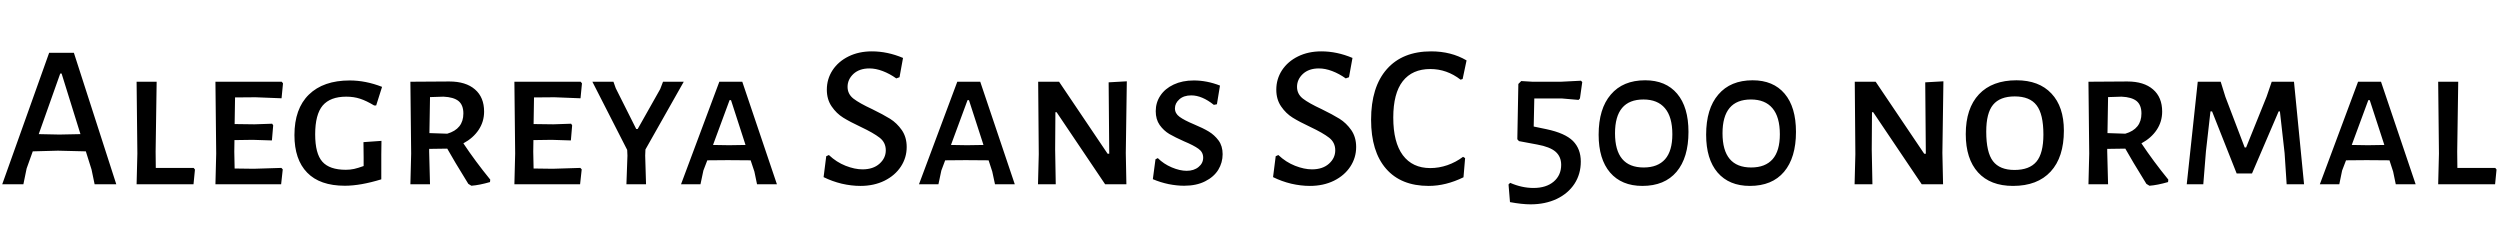 <svg xmlns="http://www.w3.org/2000/svg" xmlns:xlink="http://www.w3.org/1999/xlink" width="293.016" height="28.8"><path fill="black" d="M8.66 6.19L13.63 21.60L11.09 21.60L10.73 19.87L10.06 17.74L6.79 17.66L3.84 17.74L3.12 19.75L2.74 21.60L0.26 21.60L5.76 6.19L8.66 6.19ZM6.96 15.77L9.43 15.72L7.22 8.62L7.06 8.62L4.54 15.72L6.96 15.77ZM22.70 19.68L22.85 19.87L22.68 21.60L16.01 21.60L16.10 18L16.01 9.58L18.36 9.58L18.24 17.78L18.26 19.68L22.70 19.68ZM29.74 19.78L32.98 19.68L33.14 19.85L32.95 21.60L25.25 21.60L25.34 18L25.25 9.58L33.02 9.58L33.17 9.77L33 11.52L29.95 11.40L27.55 11.42L27.50 14.54L29.81 14.57L31.90 14.50L32.02 14.69L31.87 16.46L29.62 16.39L27.48 16.42L27.46 17.78L27.50 19.75L29.74 19.78ZM40.99 9.43Q42.86 9.43 44.78 10.18L44.78 10.18L44.09 12.36L43.85 12.36Q42.94 11.81 42.20 11.57Q41.47 11.33 40.58 11.33L40.58 11.33Q38.71 11.33 37.82 12.37Q36.94 13.42 36.94 15.74L36.94 15.74Q36.94 18 37.78 18.95Q38.62 19.90 40.54 19.90L40.54 19.90Q41.04 19.90 41.50 19.80Q41.95 19.70 42.62 19.46L42.62 19.46L42.62 18.46L42.60 16.66L44.71 16.51L44.69 18.10L44.69 21.02Q42.24 21.77 40.42 21.77L40.42 21.77Q37.49 21.77 36 20.23Q34.51 18.70 34.51 15.84L34.51 15.84Q34.51 12.74 36.20 11.09Q37.90 9.43 40.99 9.43L40.99 9.43ZM54.31 16.80Q55.70 18.89 57.46 21.05L57.46 21.05L57.43 21.34Q56.18 21.70 55.25 21.77L55.25 21.77L54.89 21.55Q53.14 18.72 52.42 17.42L52.42 17.42L50.30 17.45L50.30 17.78L50.40 21.60L48.10 21.60L48.19 18L48.10 9.58L52.66 9.55Q54.60 9.55 55.67 10.48Q56.74 11.40 56.74 13.08L56.74 13.08Q56.74 14.26 56.10 15.22Q55.46 16.18 54.31 16.80L54.31 16.80ZM50.40 11.38L50.33 15.60L52.42 15.67Q54.31 15.12 54.31 13.30L54.31 13.30Q54.31 12.31 53.74 11.84Q53.16 11.38 51.98 11.33L51.98 11.33L50.40 11.38ZM64.78 19.78L68.02 19.68L68.18 19.85L67.99 21.60L60.29 21.60L60.38 18L60.29 9.58L68.06 9.58L68.21 9.77L68.04 11.52L64.99 11.40L62.59 11.42L62.54 14.54L64.85 14.57L66.94 14.50L67.06 14.69L66.91 16.46L64.66 16.39L62.52 16.42L62.50 17.78L62.54 19.75L64.78 19.78ZM75.65 17.52L75.62 18.24L75.72 21.60L73.42 21.60L73.54 18.24L73.51 17.57L69.43 9.58L71.90 9.58L72.17 10.34L74.57 15.12L74.74 15.12L77.38 10.44L77.71 9.58L80.14 9.58L75.65 17.52ZM87 9.58L91.06 21.60L88.73 21.60L88.42 20.11L87.98 18.79L85.30 18.77L82.90 18.79L82.44 19.99L82.10 21.60L79.82 21.60L84.31 9.58L87 9.58ZM85.46 17.02L87.38 16.99L85.68 11.74L85.51 11.74L83.57 16.99L85.46 17.02ZM102.19 6.02Q104.02 6.02 105.84 6.79L105.84 6.79L105.43 9.05L105.05 9.19Q104.28 8.64 103.46 8.33Q102.65 8.02 101.90 8.02L101.90 8.02Q100.73 8.02 100.03 8.66Q99.34 9.31 99.34 10.18L99.34 10.18Q99.34 11.02 100.03 11.56Q100.73 12.10 102.22 12.79L102.22 12.79Q103.51 13.42 104.32 13.92Q105.12 14.42 105.70 15.25Q106.27 16.08 106.27 17.23L106.27 17.23Q106.27 18.48 105.59 19.52Q104.90 20.57 103.67 21.18Q102.43 21.79 100.85 21.79L100.85 21.79Q99.79 21.79 98.66 21.53Q97.54 21.26 96.53 20.76L96.53 20.76L96.84 18.31L97.15 18.17Q98.04 19.01 99.11 19.43Q100.18 19.85 101.09 19.85L101.09 19.85Q102.34 19.85 103.08 19.19Q103.82 18.53 103.82 17.62L103.82 17.62Q103.82 16.70 103.10 16.14Q102.38 15.58 100.90 14.88L100.90 14.88Q99.62 14.28 98.83 13.79Q98.04 13.30 97.48 12.48Q96.91 11.66 96.91 10.51L96.91 10.51Q96.91 9.26 97.58 8.23Q98.26 7.20 99.46 6.61Q100.66 6.02 102.19 6.02L102.19 6.02ZM114.89 9.58L118.94 21.60L116.62 21.60L116.30 20.11L115.87 18.79L113.18 18.77L110.78 18.79L110.33 19.99L109.99 21.60L107.71 21.60L112.20 9.58L114.89 9.58ZM113.35 17.02L115.27 16.99L113.57 11.74L113.40 11.74L111.46 16.99L113.35 17.02ZM132.07 9.53L131.95 17.93L132.02 21.60L129.53 21.60L123.84 13.15L123.70 13.15L123.67 17.52L123.74 21.60L121.66 21.60L121.75 18.07L121.68 9.58L124.13 9.58L129.82 18.02L130.01 18.02L129.94 9.65L132.07 9.53ZM139.92 9.43Q141.46 9.43 142.99 10.03L142.99 10.03L142.63 12.22L142.27 12.29Q140.88 11.18 139.63 11.18L139.63 11.18Q138.74 11.18 138.23 11.64Q137.71 12.10 137.71 12.70L137.71 12.70Q137.71 13.30 138.25 13.69Q138.79 14.09 139.94 14.57L139.94 14.57Q141.02 15.02 141.68 15.42Q142.34 15.82 142.82 16.46Q143.30 17.11 143.30 18.07L143.30 18.07Q143.30 19.06 142.79 19.90Q142.27 20.74 141.25 21.25Q140.23 21.77 138.79 21.77L138.79 21.77Q137.93 21.77 136.97 21.58Q136.01 21.38 135.12 21L135.12 21L135.43 18.67L135.70 18.53Q136.39 19.22 137.34 19.62Q138.29 20.02 139.08 20.02L139.08 20.02Q139.94 20.02 140.48 19.57Q141.02 19.13 141.02 18.48L141.02 18.48Q141.02 17.83 140.47 17.44Q139.92 17.04 138.77 16.56L138.77 16.56Q137.74 16.10 137.06 15.71Q136.39 15.31 135.92 14.65Q135.46 13.99 135.46 13.03L135.46 13.03Q135.46 12.02 136.00 11.21Q136.54 10.39 137.56 9.91Q138.58 9.43 139.92 9.43L139.92 9.43ZM154.87 6.02Q156.70 6.02 158.52 6.79L158.52 6.79L158.11 9.05L157.73 9.19Q156.96 8.64 156.14 8.33Q155.33 8.02 154.58 8.02L154.58 8.02Q153.41 8.02 152.71 8.66Q152.02 9.31 152.02 10.18L152.02 10.18Q152.02 11.02 152.71 11.56Q153.41 12.10 154.90 12.79L154.90 12.79Q156.19 13.42 157.00 13.92Q157.80 14.42 158.38 15.25Q158.95 16.08 158.95 17.23L158.95 17.23Q158.95 18.48 158.27 19.52Q157.58 20.57 156.35 21.18Q155.11 21.79 153.53 21.79L153.53 21.79Q152.47 21.79 151.34 21.53Q150.22 21.26 149.21 20.76L149.21 20.76L149.52 18.31L149.83 18.17Q150.72 19.01 151.79 19.43Q152.86 19.85 153.77 19.85L153.77 19.85Q155.02 19.85 155.76 19.19Q156.50 18.53 156.50 17.62L156.50 17.62Q156.50 16.70 155.78 16.14Q155.06 15.58 153.58 14.88L153.58 14.88Q152.30 14.28 151.51 13.79Q150.72 13.30 150.16 12.48Q149.59 11.66 149.59 10.51L149.59 10.51Q149.59 9.26 150.26 8.23Q150.94 7.20 152.14 6.61Q153.34 6.02 154.87 6.02L154.87 6.02ZM167.74 6.02Q170.09 6.02 171.89 7.08L171.89 7.08L171.43 9.26L171.19 9.34Q169.58 8.09 167.64 8.09L167.64 8.09Q165.53 8.09 164.41 9.52Q163.30 10.94 163.30 13.78L163.30 13.78Q163.30 16.68 164.42 18.19Q165.55 19.70 167.64 19.70L167.64 19.70Q168.65 19.70 169.64 19.36Q170.64 19.01 171.48 18.38L171.48 18.38L171.72 18.53L171.53 20.78Q169.46 21.79 167.45 21.79L167.45 21.79Q164.21 21.79 162.46 19.78Q160.70 17.76 160.70 14.04L160.70 14.04Q160.70 10.20 162.54 8.11Q164.38 6.02 167.74 6.02L167.74 6.02ZM185.30 9.46L185.45 9.62L185.18 11.54L185.02 11.71L183.05 11.54L179.83 11.54L179.76 14.83L181.25 15.14Q183.43 15.60 184.36 16.52Q185.28 17.45 185.28 18.94L185.28 18.94Q185.28 20.40 184.54 21.54Q183.79 22.68 182.45 23.32Q181.10 23.95 179.40 23.95L179.40 23.95Q178.39 23.95 176.98 23.69L176.98 23.69L176.81 21.62L177 21.43Q178.37 22.03 179.74 22.03L179.74 22.03Q181.22 22.03 182.10 21.29Q182.98 20.54 182.98 19.32L182.98 19.32Q182.98 18.36 182.32 17.78Q181.66 17.21 180.17 16.94L180.17 16.94L178.03 16.54L177.84 16.32L177.96 9.84L178.30 9.50L179.62 9.58L182.95 9.58L185.30 9.46ZM192.82 9.41Q195.24 9.41 196.57 10.98Q197.90 12.55 197.90 15.46L197.90 15.46Q197.90 18.48 196.50 20.14Q195.10 21.79 192.50 21.79L192.50 21.79Q190.06 21.79 188.71 20.22Q187.37 18.65 187.37 15.79L187.37 15.79Q187.37 12.74 188.80 11.08Q190.22 9.41 192.82 9.41L192.82 9.41ZM192.62 11.66Q189.29 11.66 189.29 15.62L189.29 15.62Q189.29 19.63 192.65 19.63L192.65 19.63Q194.30 19.63 195.16 18.66Q196.01 17.69 196.01 15.74L196.01 15.74Q196.01 13.70 195.14 12.68Q194.28 11.66 192.62 11.66L192.62 11.66ZM205.42 9.41Q207.84 9.41 209.17 10.98Q210.50 12.55 210.50 15.46L210.50 15.46Q210.50 18.48 209.10 20.14Q207.70 21.79 205.10 21.79L205.10 21.79Q202.66 21.79 201.31 20.22Q199.97 18.65 199.97 15.79L199.97 15.79Q199.97 12.74 201.40 11.08Q202.82 9.41 205.42 9.41L205.42 9.41ZM205.22 11.66Q201.89 11.66 201.89 15.62L201.89 15.62Q201.89 19.63 205.25 19.63L205.25 19.63Q206.90 19.63 207.76 18.66Q208.61 17.69 208.61 15.74L208.61 15.74Q208.61 13.70 207.74 12.68Q206.88 11.66 205.22 11.66L205.22 11.66ZM227.78 9.53L227.66 17.93L227.74 21.60L225.24 21.60L219.55 13.15L219.41 13.15L219.38 17.52L219.46 21.60L217.37 21.60L217.46 18.07L217.39 9.58L219.84 9.58L225.53 18.02L225.72 18.02L225.65 9.65L227.78 9.53ZM236.35 9.41Q238.99 9.41 240.44 10.96Q241.90 12.50 241.90 15.31L241.90 15.31Q241.90 18.43 240.35 20.11Q238.80 21.79 235.94 21.79L235.94 21.79Q233.28 21.79 231.84 20.21Q230.40 18.62 230.40 15.72L230.40 15.72Q230.40 12.70 231.95 11.05Q233.50 9.41 236.35 9.41L236.35 9.41ZM236.14 11.30Q234.41 11.30 233.60 12.28Q232.80 13.25 232.80 15.43L232.80 15.43Q232.80 17.86 233.59 18.89Q234.38 19.92 236.11 19.92L236.11 19.92Q237.86 19.92 238.68 18.95Q239.50 17.98 239.50 15.77L239.50 15.77Q239.50 13.37 238.70 12.34Q237.91 11.30 236.14 11.30L236.14 11.30ZM250.99 16.80Q252.38 18.89 254.14 21.05L254.14 21.05L254.11 21.34Q252.86 21.70 251.93 21.77L251.93 21.77L251.57 21.55Q249.82 18.72 249.10 17.42L249.10 17.42L246.98 17.45L246.98 17.78L247.08 21.60L244.78 21.60L244.87 18L244.78 9.58L249.34 9.55Q251.28 9.55 252.35 10.48Q253.42 11.40 253.42 13.08L253.42 13.08Q253.42 14.26 252.78 15.22Q252.14 16.18 250.99 16.80L250.99 16.80ZM247.08 11.38L247.01 15.60L249.10 15.67Q250.99 15.12 250.99 13.30L250.99 13.30Q250.99 12.31 250.42 11.84Q249.84 11.38 248.66 11.33L248.66 11.33L247.08 11.38ZM268.87 9.58L270.05 21.60L268.01 21.60L267.77 17.95L267.22 13.06L267.07 13.06L263.95 20.33L262.15 20.33L259.27 13.06L259.08 13.06L258.55 17.74L258.24 21.60L256.30 21.60L257.59 9.58L260.28 9.58L260.83 11.35L263.09 17.28L263.26 17.28L265.66 11.33L266.26 9.58L268.87 9.58ZM279.07 9.58L283.13 21.60L280.80 21.60L280.49 20.11L280.06 18.79L277.37 18.77L274.97 18.79L274.51 19.99L274.18 21.60L271.90 21.60L276.38 9.58L279.07 9.58ZM277.54 17.02L279.46 16.99L277.75 11.74L277.58 11.74L275.64 16.99L277.54 17.02ZM292.46 19.68L292.61 19.87L292.44 21.60L285.77 21.60L285.86 18L285.77 9.58L288.12 9.58L288 17.78L288.02 19.68L292.46 19.68Z"/></svg>